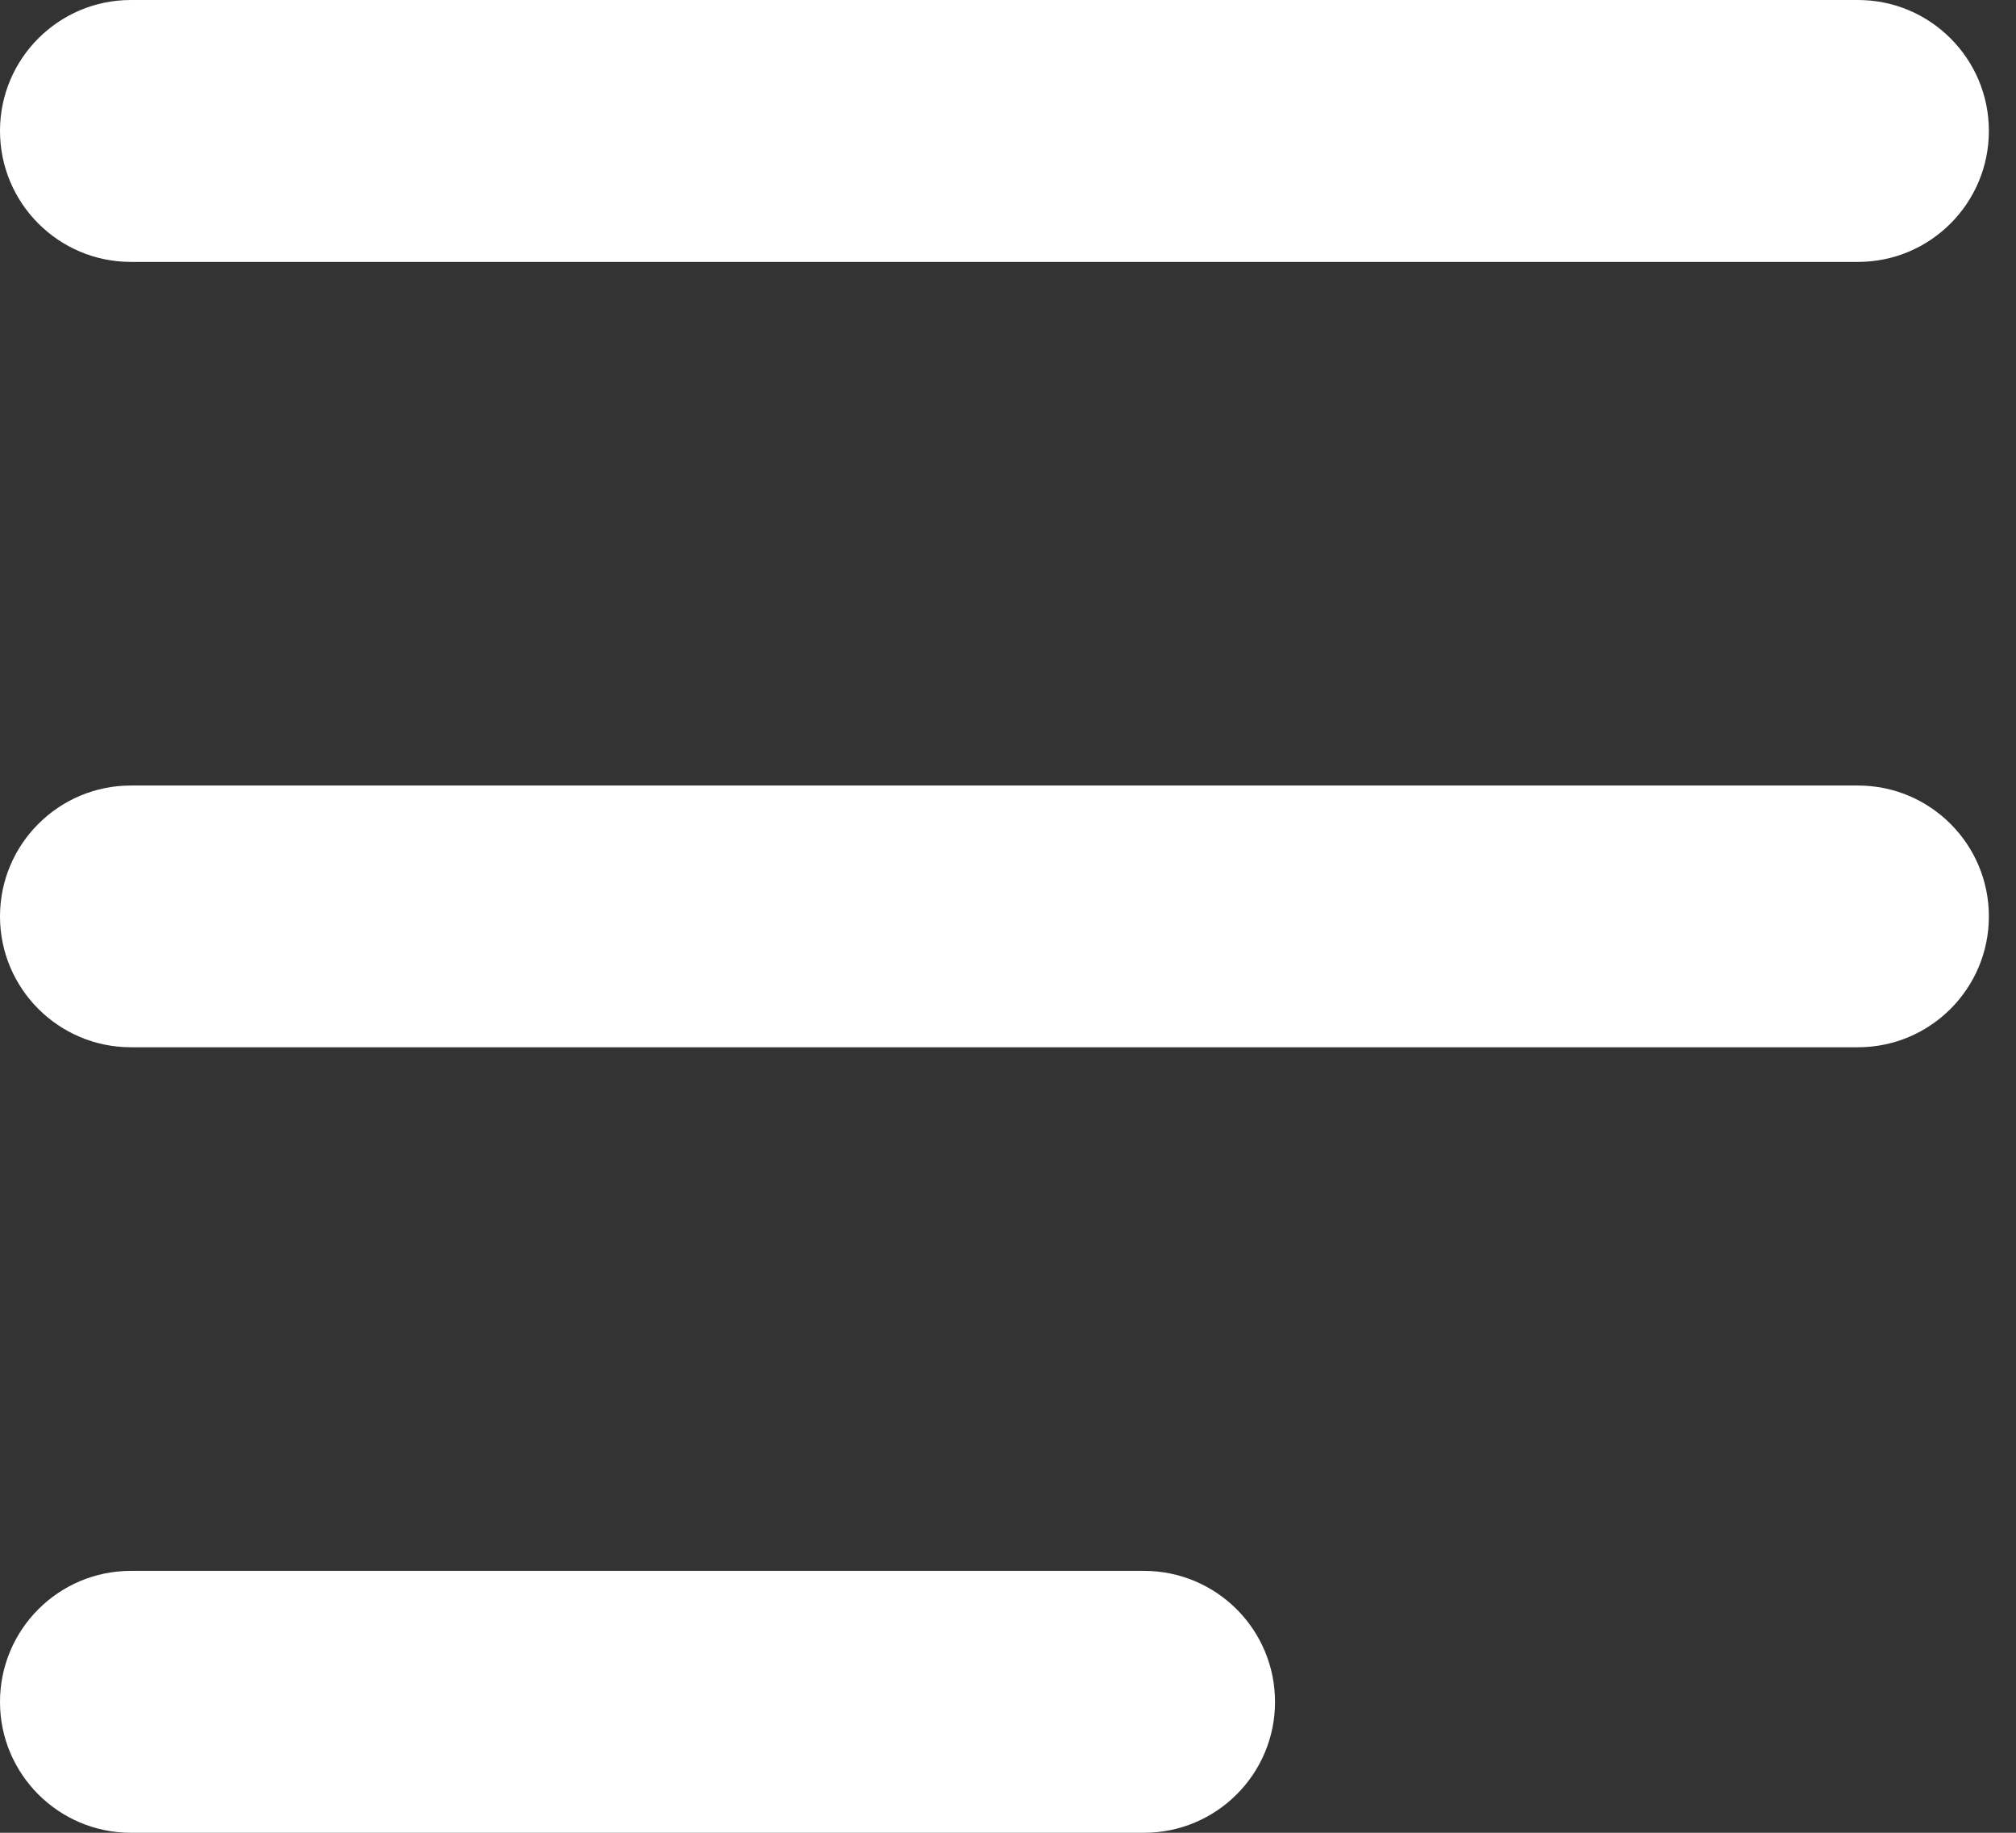 <svg width="11" height="10" viewBox="0 0 11 10" fill="none" xmlns="http://www.w3.org/2000/svg">
<rect x="0" y="0" width="11" height="10" fill="#333333" stroke="none"/>
<path d="M0.714 0C0.32 0 0 0.32 0 0.714C0 1.109 0.32 1.429 0.714 1.429H10.138C10.532 1.429 10.852 1.109 10.852 0.714C10.852 0.32 10.532 0 10.138 0H0.714ZM0.714 4.286C0.32 4.286 0 4.606 0 5C0 5.394 0.32 5.714 0.714 5.714H10.138C10.532 5.714 10.852 5.394 10.852 5C10.852 4.606 10.532 4.286 10.138 4.286H0.714ZM0.714 8.571C0.32 8.571 0 8.891 0 9.286C0 9.68 0.32 10 0.714 10H6.242C6.637 10 6.957 9.68 6.957 9.286C6.957 8.891 6.637 8.571 6.242 8.571H0.714Z" fill="white"/>
</svg>

